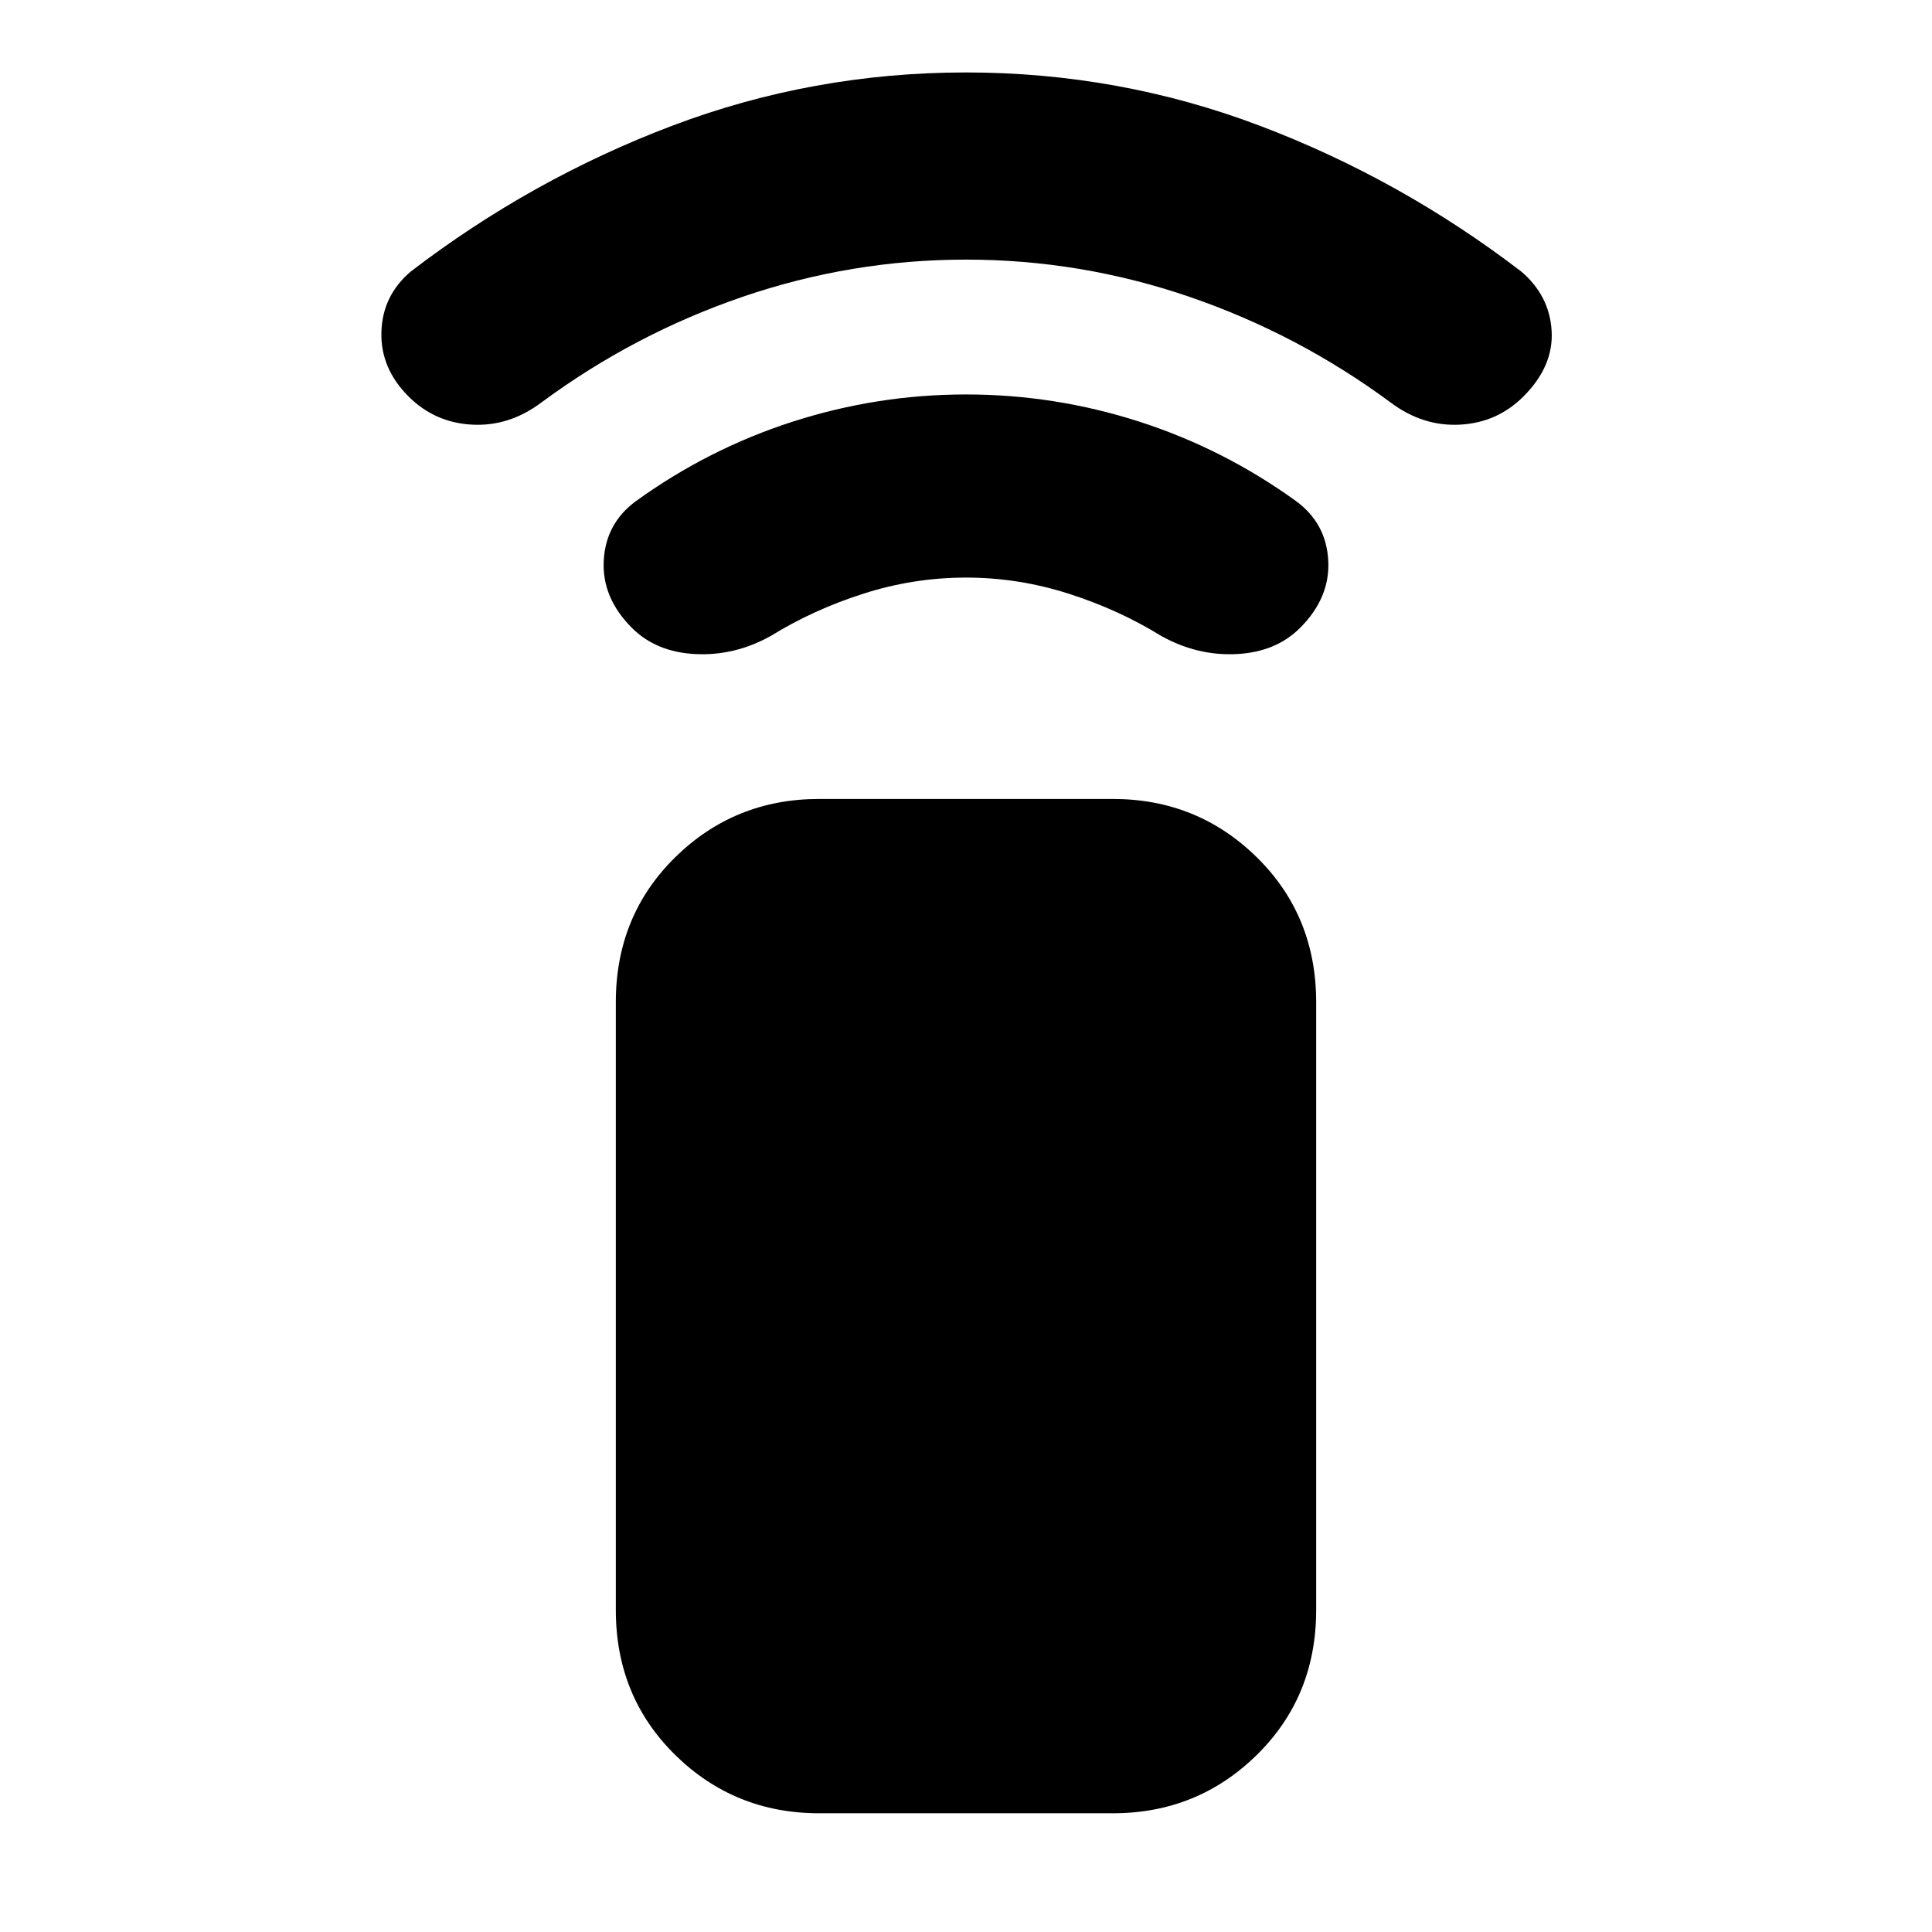 <svg xmlns="http://www.w3.org/2000/svg" height="24" width="24"><path d="M13.825 22.525H10.175Q9.125 22.525 8.387 21.8Q7.65 21.075 7.65 20V12.45Q7.65 11.375 8.387 10.65Q9.125 9.925 10.175 9.925H13.825Q14.875 9.925 15.613 10.65Q16.35 11.375 16.35 12.45V20Q16.35 21.075 15.613 21.8Q14.875 22.525 13.825 22.525ZM7.85 7.8Q7.475 7.425 7.5 6.963Q7.525 6.5 7.9 6.225Q8.8 5.575 9.85 5.237Q10.9 4.9 12 4.9Q13.1 4.9 14.15 5.237Q15.2 5.575 16.1 6.225Q16.475 6.5 16.5 6.963Q16.525 7.425 16.15 7.8Q15.85 8.1 15.363 8.125Q14.875 8.15 14.425 7.9Q13.9 7.575 13.275 7.375Q12.65 7.175 12 7.175Q11.35 7.175 10.725 7.375Q10.1 7.575 9.575 7.9Q9.125 8.15 8.637 8.125Q8.15 8.1 7.85 7.8ZM5.075 4.925Q4.725 4.575 4.738 4.125Q4.75 3.675 5.1 3.375Q6.6 2.225 8.35 1.562Q10.1 0.9 12 0.9Q13.9 0.9 15.65 1.562Q17.4 2.225 18.9 3.375Q19.25 3.675 19.275 4.112Q19.3 4.55 18.925 4.925Q18.6 5.25 18.138 5.275Q17.675 5.3 17.275 5Q16.125 4.15 14.775 3.687Q13.425 3.225 12 3.225Q10.575 3.225 9.225 3.687Q7.875 4.15 6.725 5Q6.325 5.3 5.863 5.275Q5.4 5.25 5.075 4.925Z"/></svg>